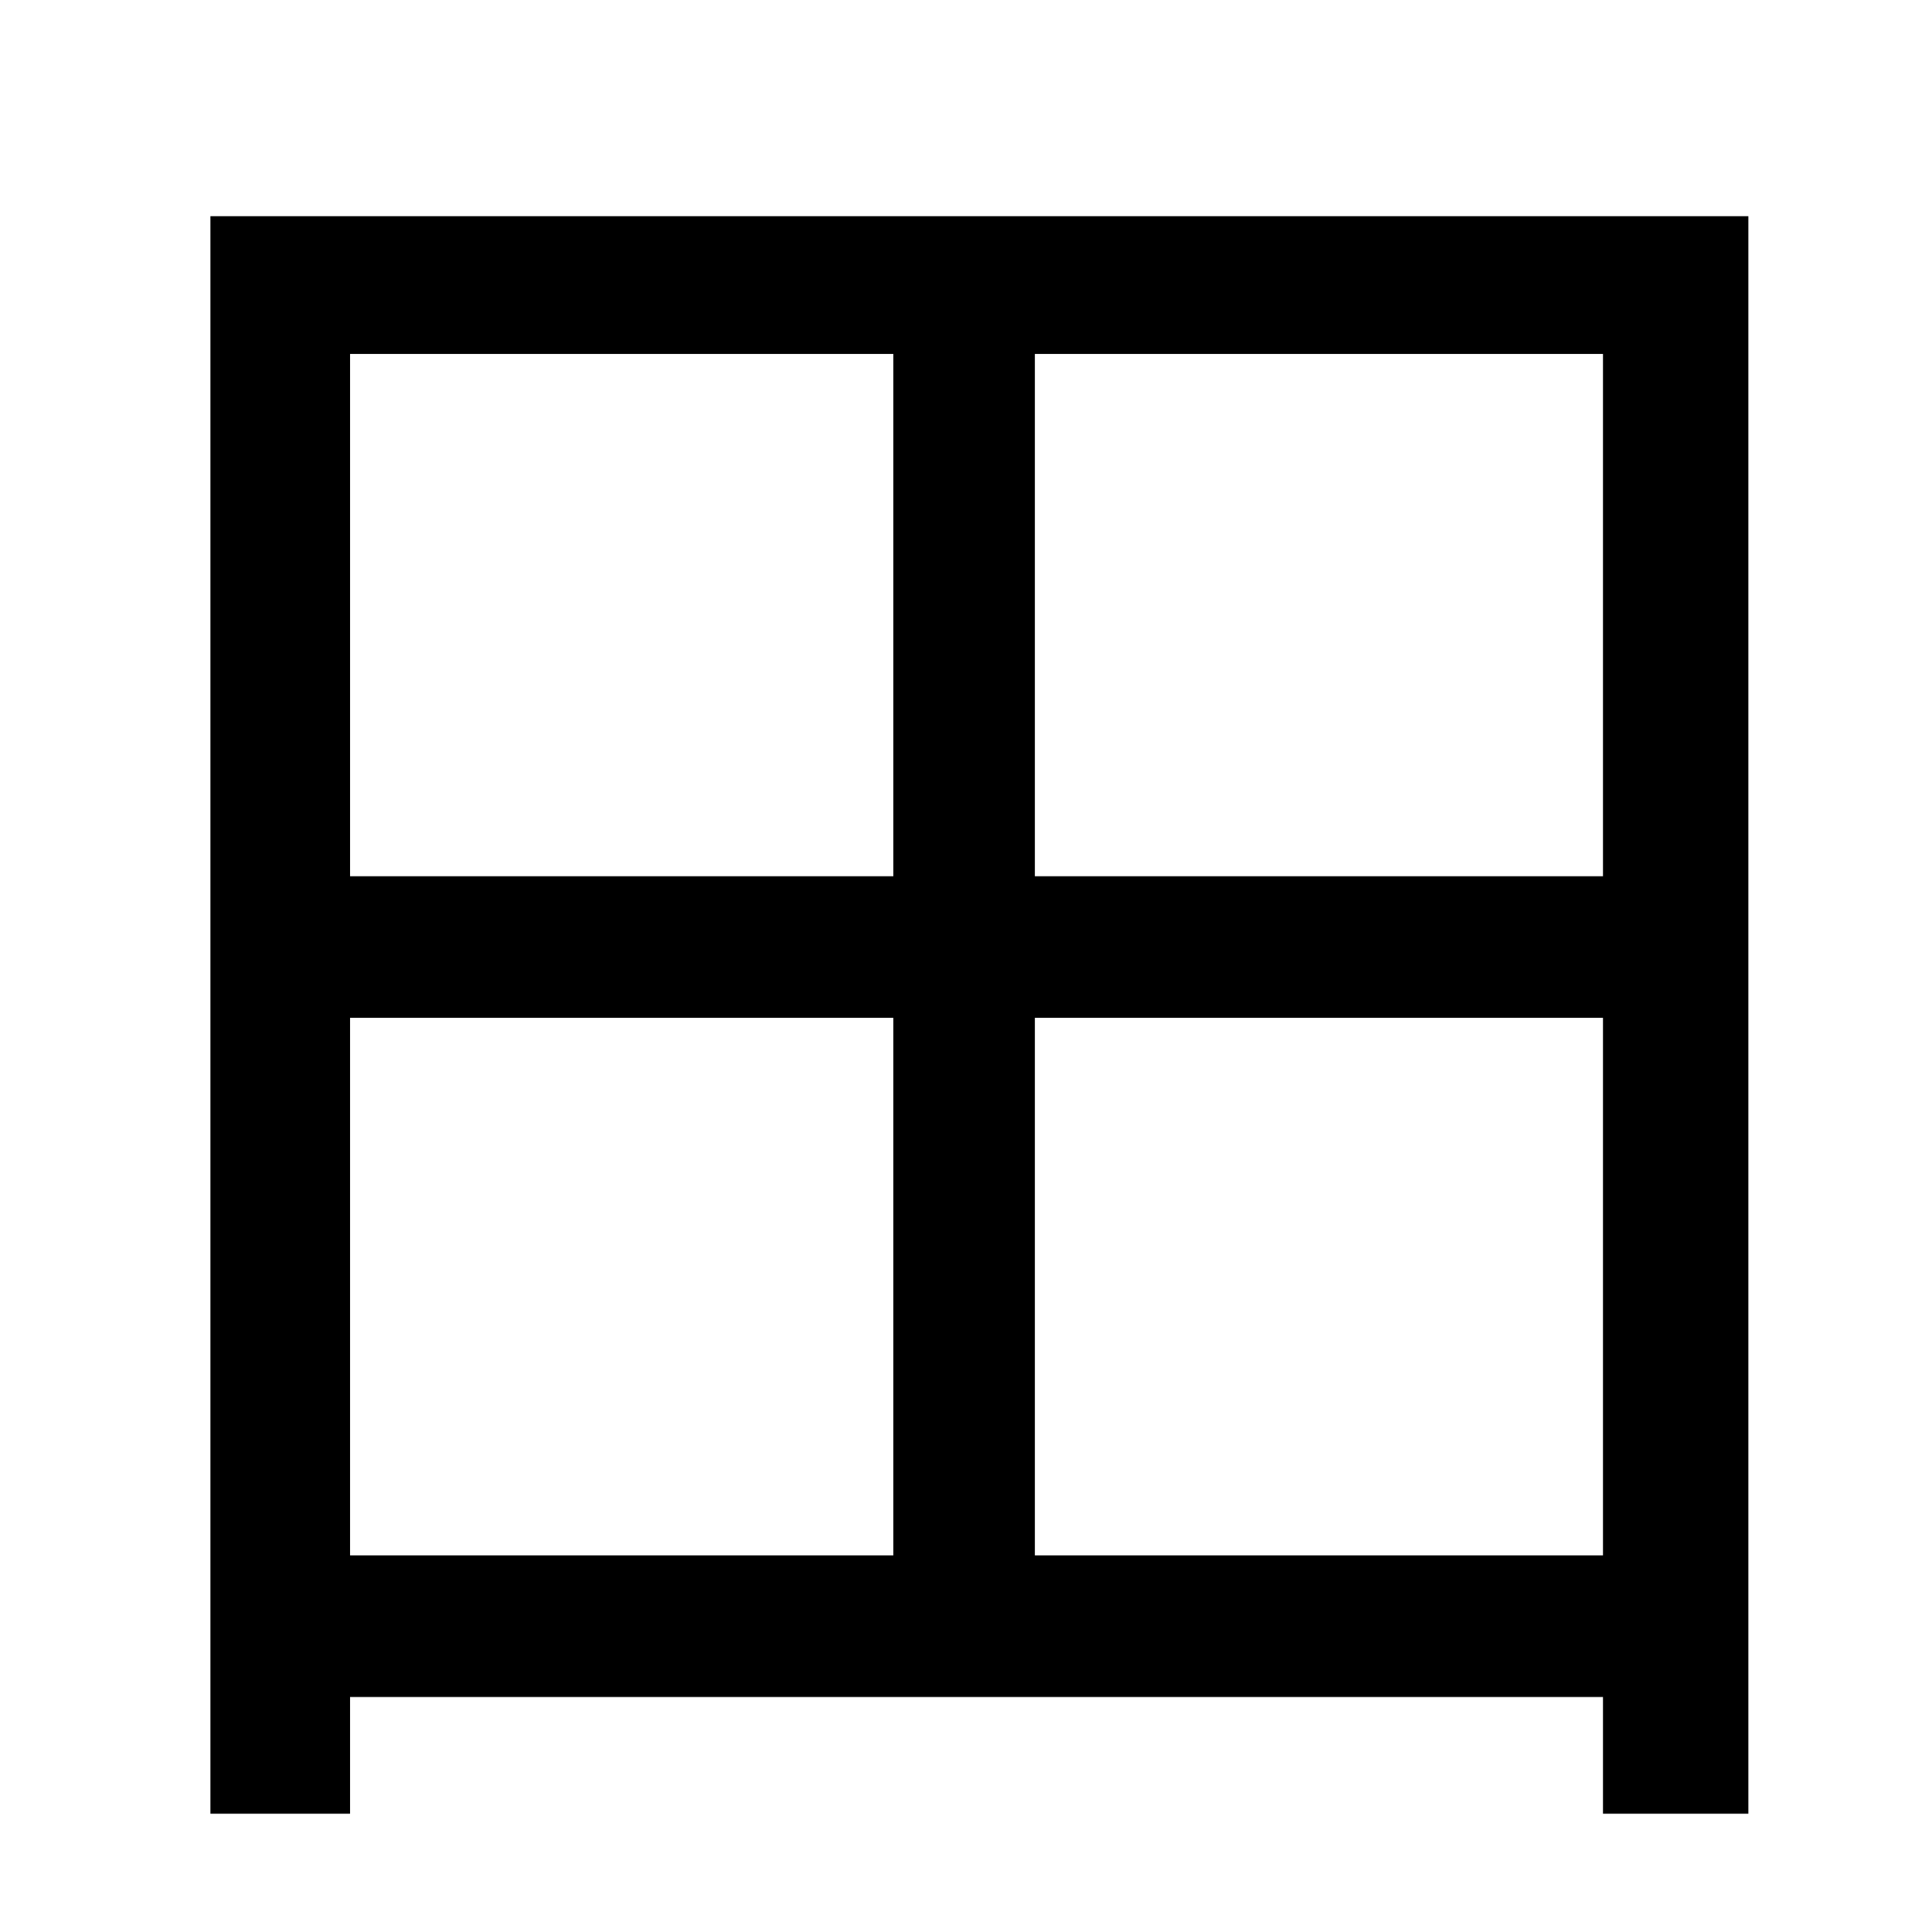 <?xml version="1.0" standalone="no"?>
<!DOCTYPE svg PUBLIC "-//W3C//DTD SVG 1.1//EN" "http://www.w3.org/Graphics/SVG/1.1/DTD/svg11.dtd" >
<svg xmlns="http://www.w3.org/2000/svg" xmlns:xlink="http://www.w3.org/1999/xlink" version="1.1" viewBox="-10 0 1010 1000">
   <path fill="currentColor"
d="M531 813h297v-281h-297v281zM173 532v281h284v-281h-284zM457 185h-284v273h284v-273zM828 458v-273h-297v273h297zM100 113h804v835h-76v-61h-655v61h-73v-835z" />
</svg>
